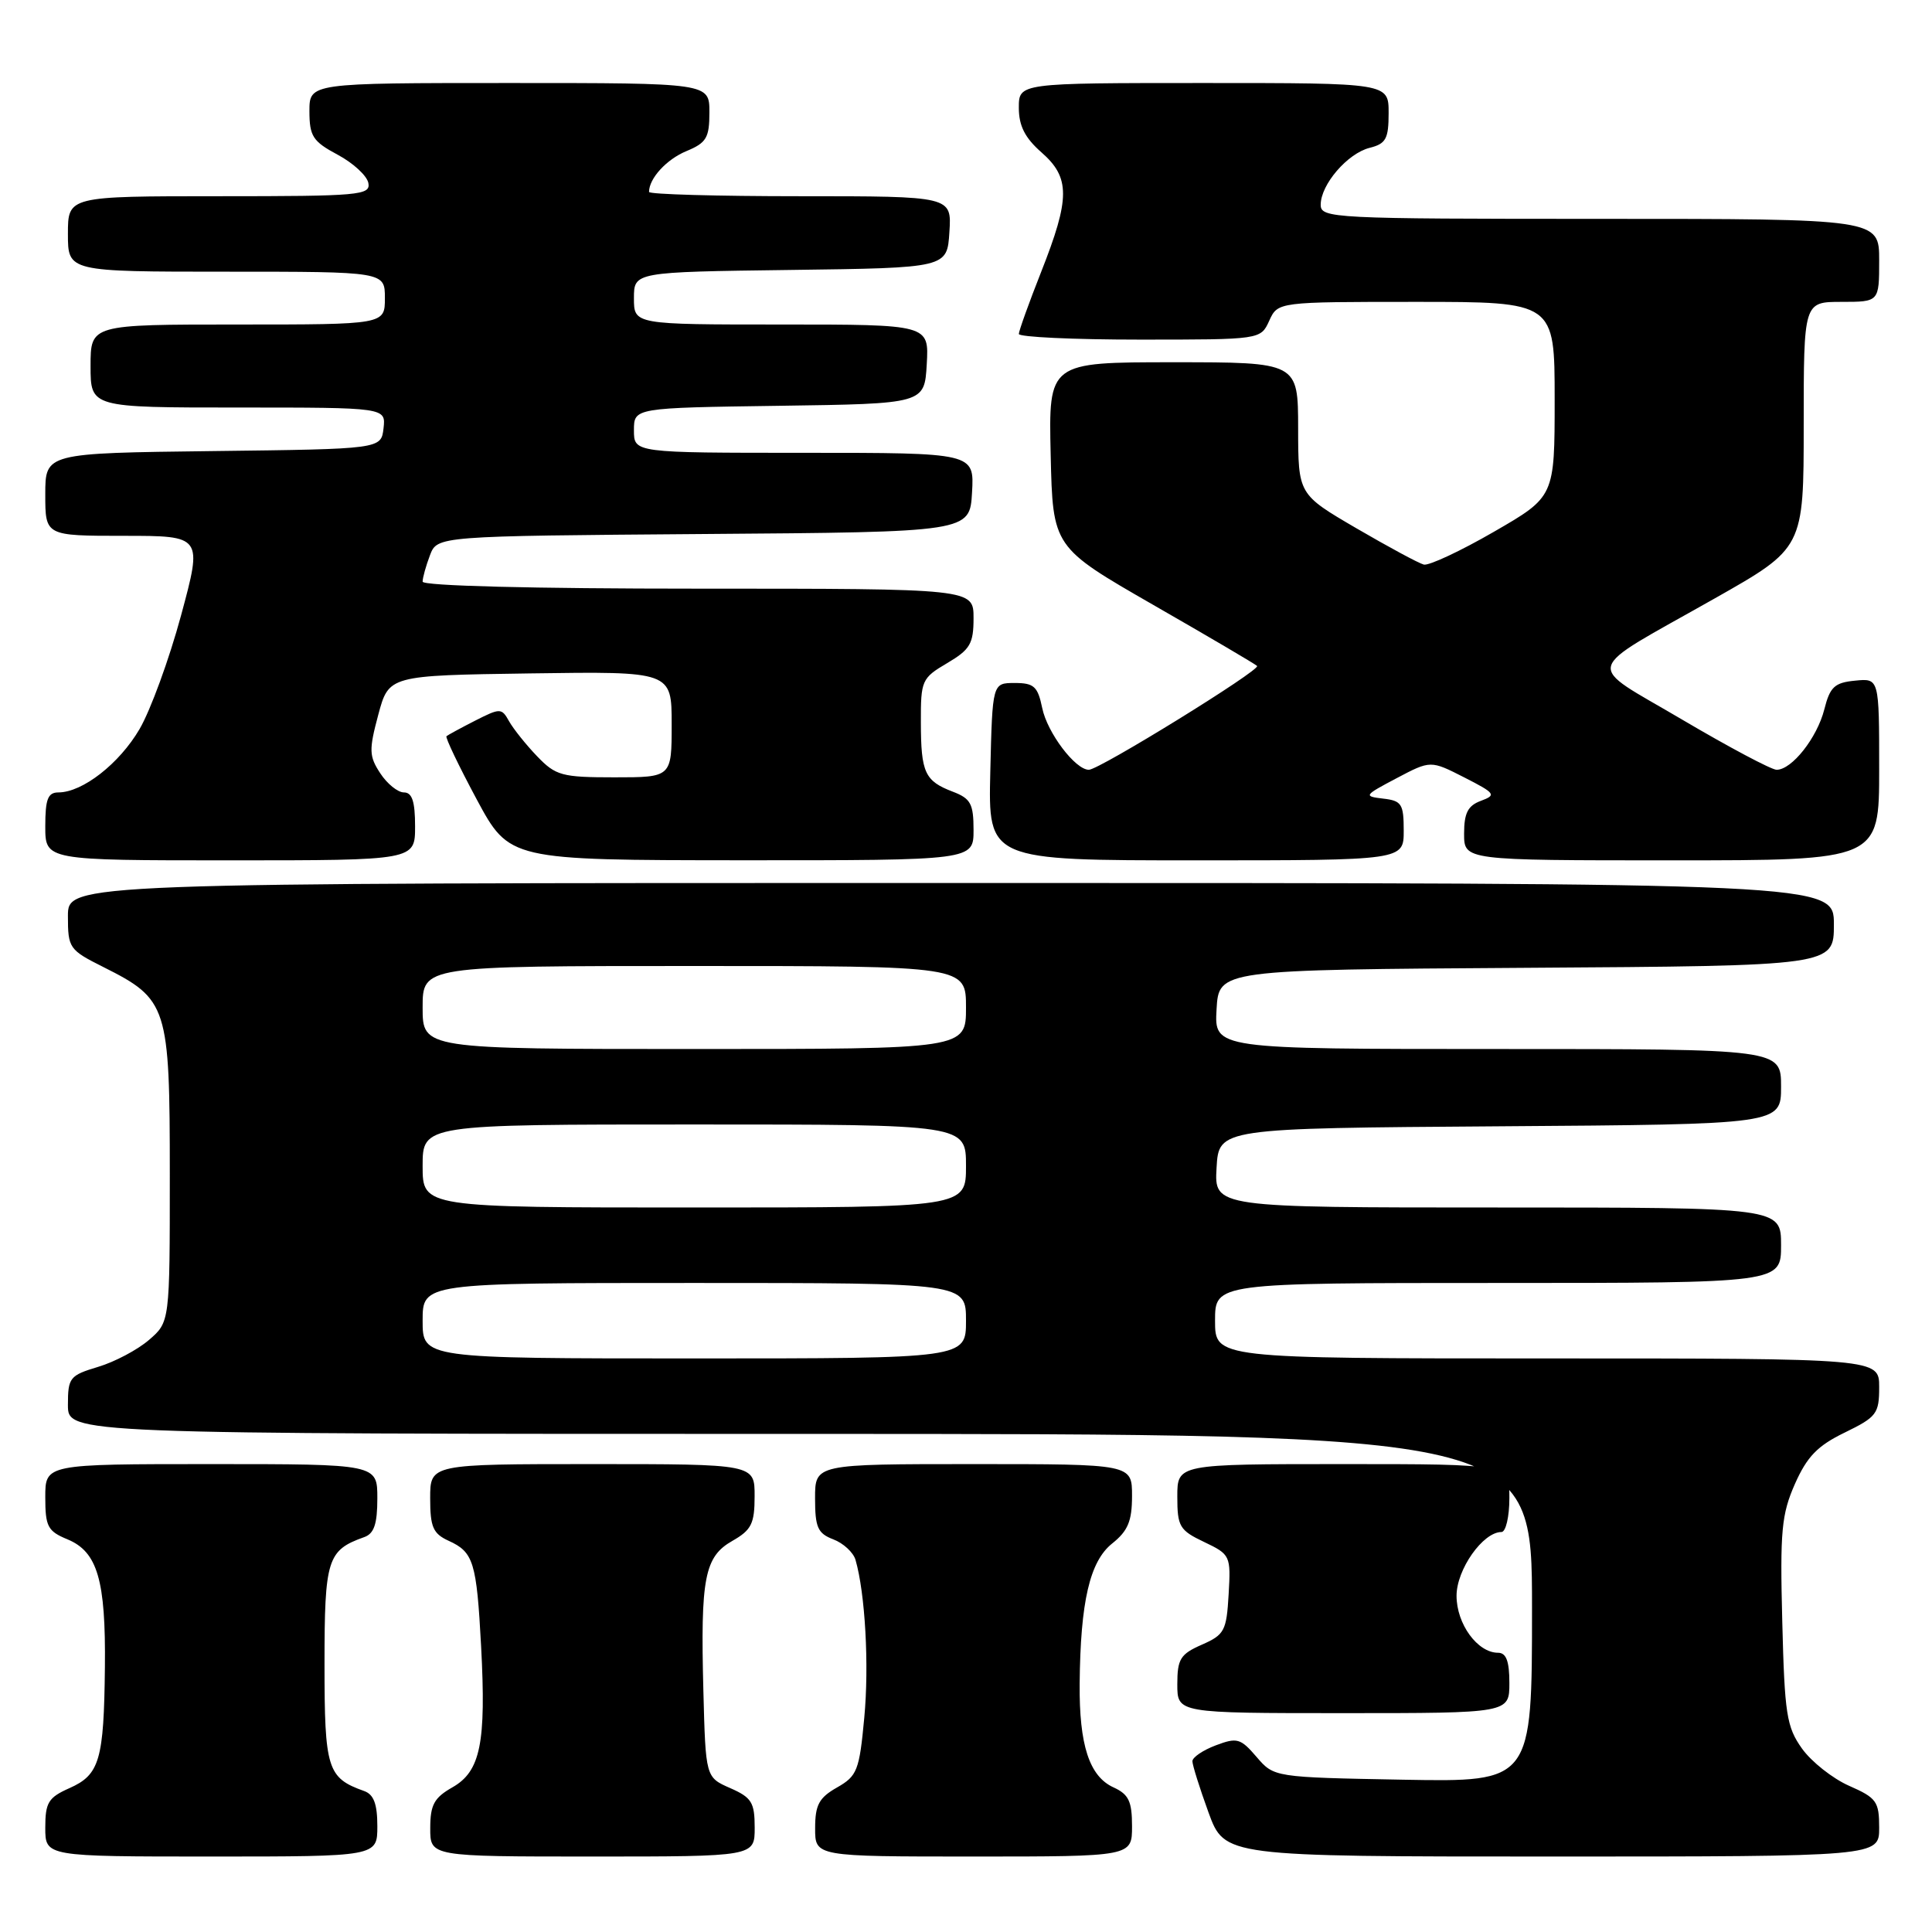 <?xml version="1.0" encoding="UTF-8" standalone="no"?>
<!DOCTYPE svg PUBLIC "-//W3C//DTD SVG 1.1//EN" "http://www.w3.org/Graphics/SVG/1.1/DTD/svg11.dtd" >
<svg xmlns="http://www.w3.org/2000/svg" xmlns:xlink="http://www.w3.org/1999/xlink" version="1.1" viewBox="0 0 256 256">
 <g >
 <path fill="currentColor"
d=" M 50.00 241.97 C 50.00 239.03 49.52 237.77 48.25 237.32 C 43.37 235.58 43.00 234.41 43.00 220.50 C 43.00 206.59 43.37 205.42 48.25 203.68 C 49.57 203.22 50.00 201.94 50.00 198.53 C 50.00 194.00 50.00 194.00 28.00 194.00 C 6.00 194.00 6.00 194.00 6.00 198.38 C 6.00 202.28 6.32 202.89 8.94 203.97 C 12.92 205.62 14.02 209.37 13.90 220.90 C 13.77 233.21 13.20 235.16 9.22 236.93 C 6.40 238.18 6.00 238.84 6.00 242.18 C 6.00 246.00 6.00 246.00 28.00 246.00 C 50.00 246.00 50.00 246.00 50.00 241.97 Z  M 100.00 242.18 C 100.00 238.83 99.60 238.18 96.75 236.93 C 93.50 235.50 93.50 235.50 93.20 224.00 C 92.81 209.06 93.35 206.27 97.05 204.17 C 99.57 202.73 99.99 201.90 99.99 198.25 C 100.00 194.00 100.00 194.00 78.50 194.00 C 57.00 194.00 57.00 194.00 57.00 198.52 C 57.00 202.35 57.38 203.21 59.44 204.16 C 62.75 205.66 63.15 206.97 63.75 218.15 C 64.43 230.98 63.67 234.71 59.95 236.83 C 57.52 238.21 57.01 239.15 57.01 242.25 C 57.00 246.00 57.00 246.00 78.50 246.00 C 100.00 246.00 100.00 246.00 100.00 242.18 Z  M 150.00 241.98 C 150.00 238.68 149.56 237.76 147.55 236.84 C 144.34 235.38 142.99 231.22 143.06 223.10 C 143.16 212.23 144.40 206.89 147.37 204.52 C 149.46 202.85 150.00 201.56 150.00 198.21 C 150.00 194.00 150.00 194.00 129.00 194.00 C 108.00 194.00 108.00 194.00 108.00 198.52 C 108.00 202.39 108.35 203.18 110.41 203.97 C 111.74 204.47 113.07 205.70 113.36 206.69 C 114.64 211.12 115.18 220.64 114.52 227.61 C 113.87 234.61 113.58 235.33 110.91 236.85 C 108.52 238.21 108.01 239.16 108.01 242.25 C 108.00 246.00 108.00 246.00 129.00 246.00 C 150.00 246.00 150.00 246.00 150.00 241.98 Z  M 249.00 242.19 C 249.00 238.71 248.66 238.23 245.02 236.63 C 242.84 235.67 240.02 233.44 238.77 231.69 C 236.73 228.82 236.47 227.14 236.16 214.86 C 235.85 202.85 236.06 200.66 237.84 196.62 C 239.45 193.00 240.83 191.57 244.44 189.82 C 248.67 187.76 249.00 187.32 249.00 183.80 C 249.00 180.00 249.00 180.00 205.00 180.00 C 161.00 180.00 161.00 180.00 161.00 175.00 C 161.00 170.00 161.00 170.00 198.50 170.00 C 236.00 170.00 236.00 170.00 236.00 165.00 C 236.00 160.00 236.00 160.00 198.45 160.00 C 160.90 160.00 160.90 160.00 161.20 154.75 C 161.50 149.50 161.50 149.50 198.75 149.24 C 236.00 148.98 236.00 148.98 236.00 143.99 C 236.00 139.00 236.00 139.00 198.45 139.00 C 160.90 139.00 160.90 139.00 161.20 133.75 C 161.50 128.50 161.50 128.50 202.25 128.24 C 243.00 127.98 243.00 127.98 243.00 122.49 C 243.00 117.00 243.00 117.00 126.00 117.00 C 9.00 117.00 9.00 117.00 9.00 121.39 C 9.00 125.63 9.17 125.87 13.70 128.14 C 22.23 132.42 22.50 133.27 22.50 155.66 C 22.50 175.17 22.50 175.17 19.74 177.55 C 18.22 178.86 15.18 180.47 12.99 181.12 C 9.24 182.25 9.00 182.54 9.00 186.16 C 9.00 190.00 9.00 190.00 106.00 190.00 C 203.00 190.00 203.00 190.00 203.00 213.07 C 203.00 236.13 203.00 236.13 185.91 235.82 C 168.82 235.50 168.82 235.50 166.50 232.80 C 164.38 230.33 163.92 230.20 161.09 231.27 C 159.39 231.91 158.00 232.86 158.00 233.37 C 158.00 233.88 158.96 236.93 160.13 240.15 C 162.27 246.00 162.27 246.00 205.63 246.00 C 249.00 246.00 249.00 246.00 249.00 242.19 Z  M 200.00 223.00 C 200.00 220.11 199.58 219.00 198.50 219.00 C 195.78 219.00 193.00 215.19 193.00 211.45 C 193.00 207.96 196.50 203.00 198.95 203.00 C 199.53 203.00 200.00 200.97 200.00 198.50 C 200.00 194.00 200.00 194.00 178.00 194.00 C 156.00 194.00 156.00 194.00 156.00 198.31 C 156.00 202.27 156.29 202.77 159.55 204.32 C 163.03 205.98 163.10 206.13 162.80 211.26 C 162.52 216.10 162.25 216.61 159.25 217.93 C 156.40 219.18 156.00 219.83 156.00 223.18 C 156.00 227.00 156.00 227.00 178.00 227.00 C 200.00 227.00 200.00 227.00 200.00 223.00 Z  M 55.00 109.50 C 55.00 106.20 54.61 105.00 53.52 105.00 C 52.71 105.00 51.30 103.86 50.39 102.47 C 48.90 100.20 48.87 99.39 50.12 94.72 C 51.52 89.50 51.52 89.50 70.26 89.23 C 89.00 88.96 89.00 88.96 89.00 95.98 C 89.00 103.00 89.00 103.00 81.42 103.00 C 74.44 103.00 73.64 102.78 71.17 100.21 C 69.70 98.68 68.03 96.59 67.46 95.58 C 66.47 93.80 66.29 93.80 62.96 95.49 C 61.06 96.46 59.35 97.39 59.16 97.55 C 58.98 97.71 60.78 101.47 63.16 105.91 C 67.50 113.97 67.50 113.97 98.25 113.99 C 129.00 114.00 129.00 114.00 129.00 109.98 C 129.00 106.51 128.62 105.81 126.27 104.91 C 122.54 103.49 122.03 102.40 122.02 95.72 C 122.00 90.16 122.14 89.85 125.50 87.87 C 128.55 86.07 129.00 85.30 129.00 81.90 C 129.00 78.00 129.00 78.00 92.50 78.00 C 70.53 78.00 56.00 77.63 56.00 77.07 C 56.00 76.55 56.44 74.98 56.97 73.58 C 57.94 71.03 57.94 71.03 93.22 70.76 C 128.50 70.50 128.50 70.50 128.80 65.25 C 129.10 60.00 129.10 60.00 106.55 60.00 C 84.00 60.00 84.00 60.00 84.00 57.02 C 84.00 54.04 84.00 54.04 103.25 53.77 C 122.50 53.50 122.50 53.50 122.80 48.25 C 123.10 43.00 123.10 43.00 103.55 43.00 C 84.00 43.00 84.00 43.00 84.00 39.52 C 84.00 36.04 84.00 36.04 104.75 35.77 C 125.50 35.50 125.50 35.50 125.80 30.75 C 126.11 26.00 126.11 26.00 106.05 26.00 C 95.02 26.00 86.00 25.75 86.00 25.43 C 86.00 23.64 88.32 21.11 90.96 20.02 C 93.61 18.92 94.00 18.26 94.00 14.88 C 94.00 11.00 94.00 11.00 67.50 11.00 C 41.00 11.00 41.00 11.00 41.00 14.75 C 41.01 18.06 41.45 18.74 44.74 20.50 C 46.80 21.60 48.63 23.29 48.81 24.25 C 49.12 25.87 47.65 26.00 29.07 26.00 C 9.00 26.00 9.00 26.00 9.00 31.00 C 9.00 36.00 9.00 36.00 30.00 36.00 C 51.00 36.00 51.00 36.00 51.00 39.50 C 51.00 43.00 51.00 43.00 31.50 43.00 C 12.00 43.00 12.00 43.00 12.00 48.50 C 12.00 54.00 12.00 54.00 31.57 54.00 C 51.13 54.00 51.13 54.00 50.82 56.75 C 50.50 59.50 50.50 59.50 28.25 59.77 C 6.00 60.04 6.00 60.04 6.00 65.52 C 6.00 71.00 6.00 71.00 16.42 71.00 C 26.84 71.00 26.84 71.00 23.99 81.55 C 22.42 87.35 19.94 94.13 18.49 96.61 C 15.81 101.19 10.94 104.99 7.75 105.00 C 6.34 105.00 6.00 105.88 6.00 109.50 C 6.00 114.00 6.00 114.00 30.50 114.00 C 55.00 114.00 55.00 114.00 55.00 109.50 Z  M 186.00 110.07 C 186.00 106.53 185.73 106.10 183.27 105.82 C 180.65 105.51 180.73 105.40 185.05 103.12 C 189.56 100.74 189.56 100.74 194.02 103.01 C 198.15 105.12 198.31 105.34 196.24 106.11 C 194.50 106.75 194.00 107.72 194.00 110.47 C 194.00 114.00 194.00 114.00 221.50 114.00 C 249.00 114.00 249.00 114.00 249.00 101.94 C 249.00 89.87 249.00 89.87 245.81 90.19 C 243.09 90.45 242.48 91.02 241.73 94.00 C 240.77 97.77 237.43 102.00 235.41 102.00 C 234.73 102.00 229.10 99.01 222.91 95.36 C 209.85 87.65 209.38 89.39 227.20 79.30 C 239.00 72.62 239.00 72.62 239.00 56.31 C 239.00 40.00 239.00 40.00 244.00 40.00 C 249.00 40.00 249.00 40.00 249.00 34.50 C 249.00 29.00 249.00 29.00 212.00 29.00 C 176.56 29.00 175.00 28.92 175.00 27.13 C 175.00 24.45 178.55 20.33 181.48 19.59 C 183.64 19.05 184.00 18.40 184.00 14.98 C 184.00 11.00 184.00 11.00 159.50 11.00 C 135.00 11.00 135.00 11.00 135.00 14.28 C 135.00 16.67 135.81 18.27 138.00 20.19 C 141.82 23.54 141.81 26.27 137.97 36.00 C 136.34 40.12 135.01 43.84 135.00 44.25 C 135.00 44.66 142.21 45.00 151.02 45.00 C 167.04 45.00 167.04 45.00 168.18 42.50 C 169.32 40.00 169.32 40.00 187.66 40.00 C 206.00 40.00 206.00 40.00 206.00 52.91 C 206.00 65.82 206.00 65.82 197.94 70.47 C 193.51 73.03 189.33 74.98 188.66 74.81 C 187.99 74.64 183.97 72.47 179.73 70.00 C 172.02 65.50 172.02 65.50 172.01 56.75 C 172.00 48.00 172.00 48.00 155.47 48.00 C 138.94 48.00 138.94 48.00 139.22 60.25 C 139.50 72.50 139.50 72.50 152.81 80.15 C 160.13 84.35 166.32 87.99 166.57 88.24 C 167.09 88.76 145.65 102.00 144.28 102.00 C 142.48 102.00 138.77 97.09 138.10 93.82 C 137.51 90.96 137.01 90.50 134.46 90.50 C 131.50 90.50 131.50 90.50 131.22 102.25 C 130.94 114.00 130.94 114.00 158.47 114.00 C 186.00 114.00 186.00 114.00 186.00 110.07 Z  M 56.00 175.00 C 56.00 170.00 56.00 170.00 92.00 170.00 C 128.00 170.00 128.00 170.00 128.00 175.00 C 128.00 180.00 128.00 180.00 92.00 180.00 C 56.00 180.00 56.00 180.00 56.00 175.00 Z  M 56.00 154.50 C 56.00 149.00 56.00 149.00 92.00 149.00 C 128.00 149.00 128.00 149.00 128.00 154.50 C 128.00 160.00 128.00 160.00 92.00 160.00 C 56.00 160.00 56.00 160.00 56.00 154.50 Z  M 56.00 133.50 C 56.00 128.00 56.00 128.00 92.00 128.00 C 128.00 128.00 128.00 128.00 128.00 133.50 C 128.00 139.00 128.00 139.00 92.00 139.00 C 56.00 139.00 56.00 139.00 56.00 133.50 Z "/>
</g>
</svg>